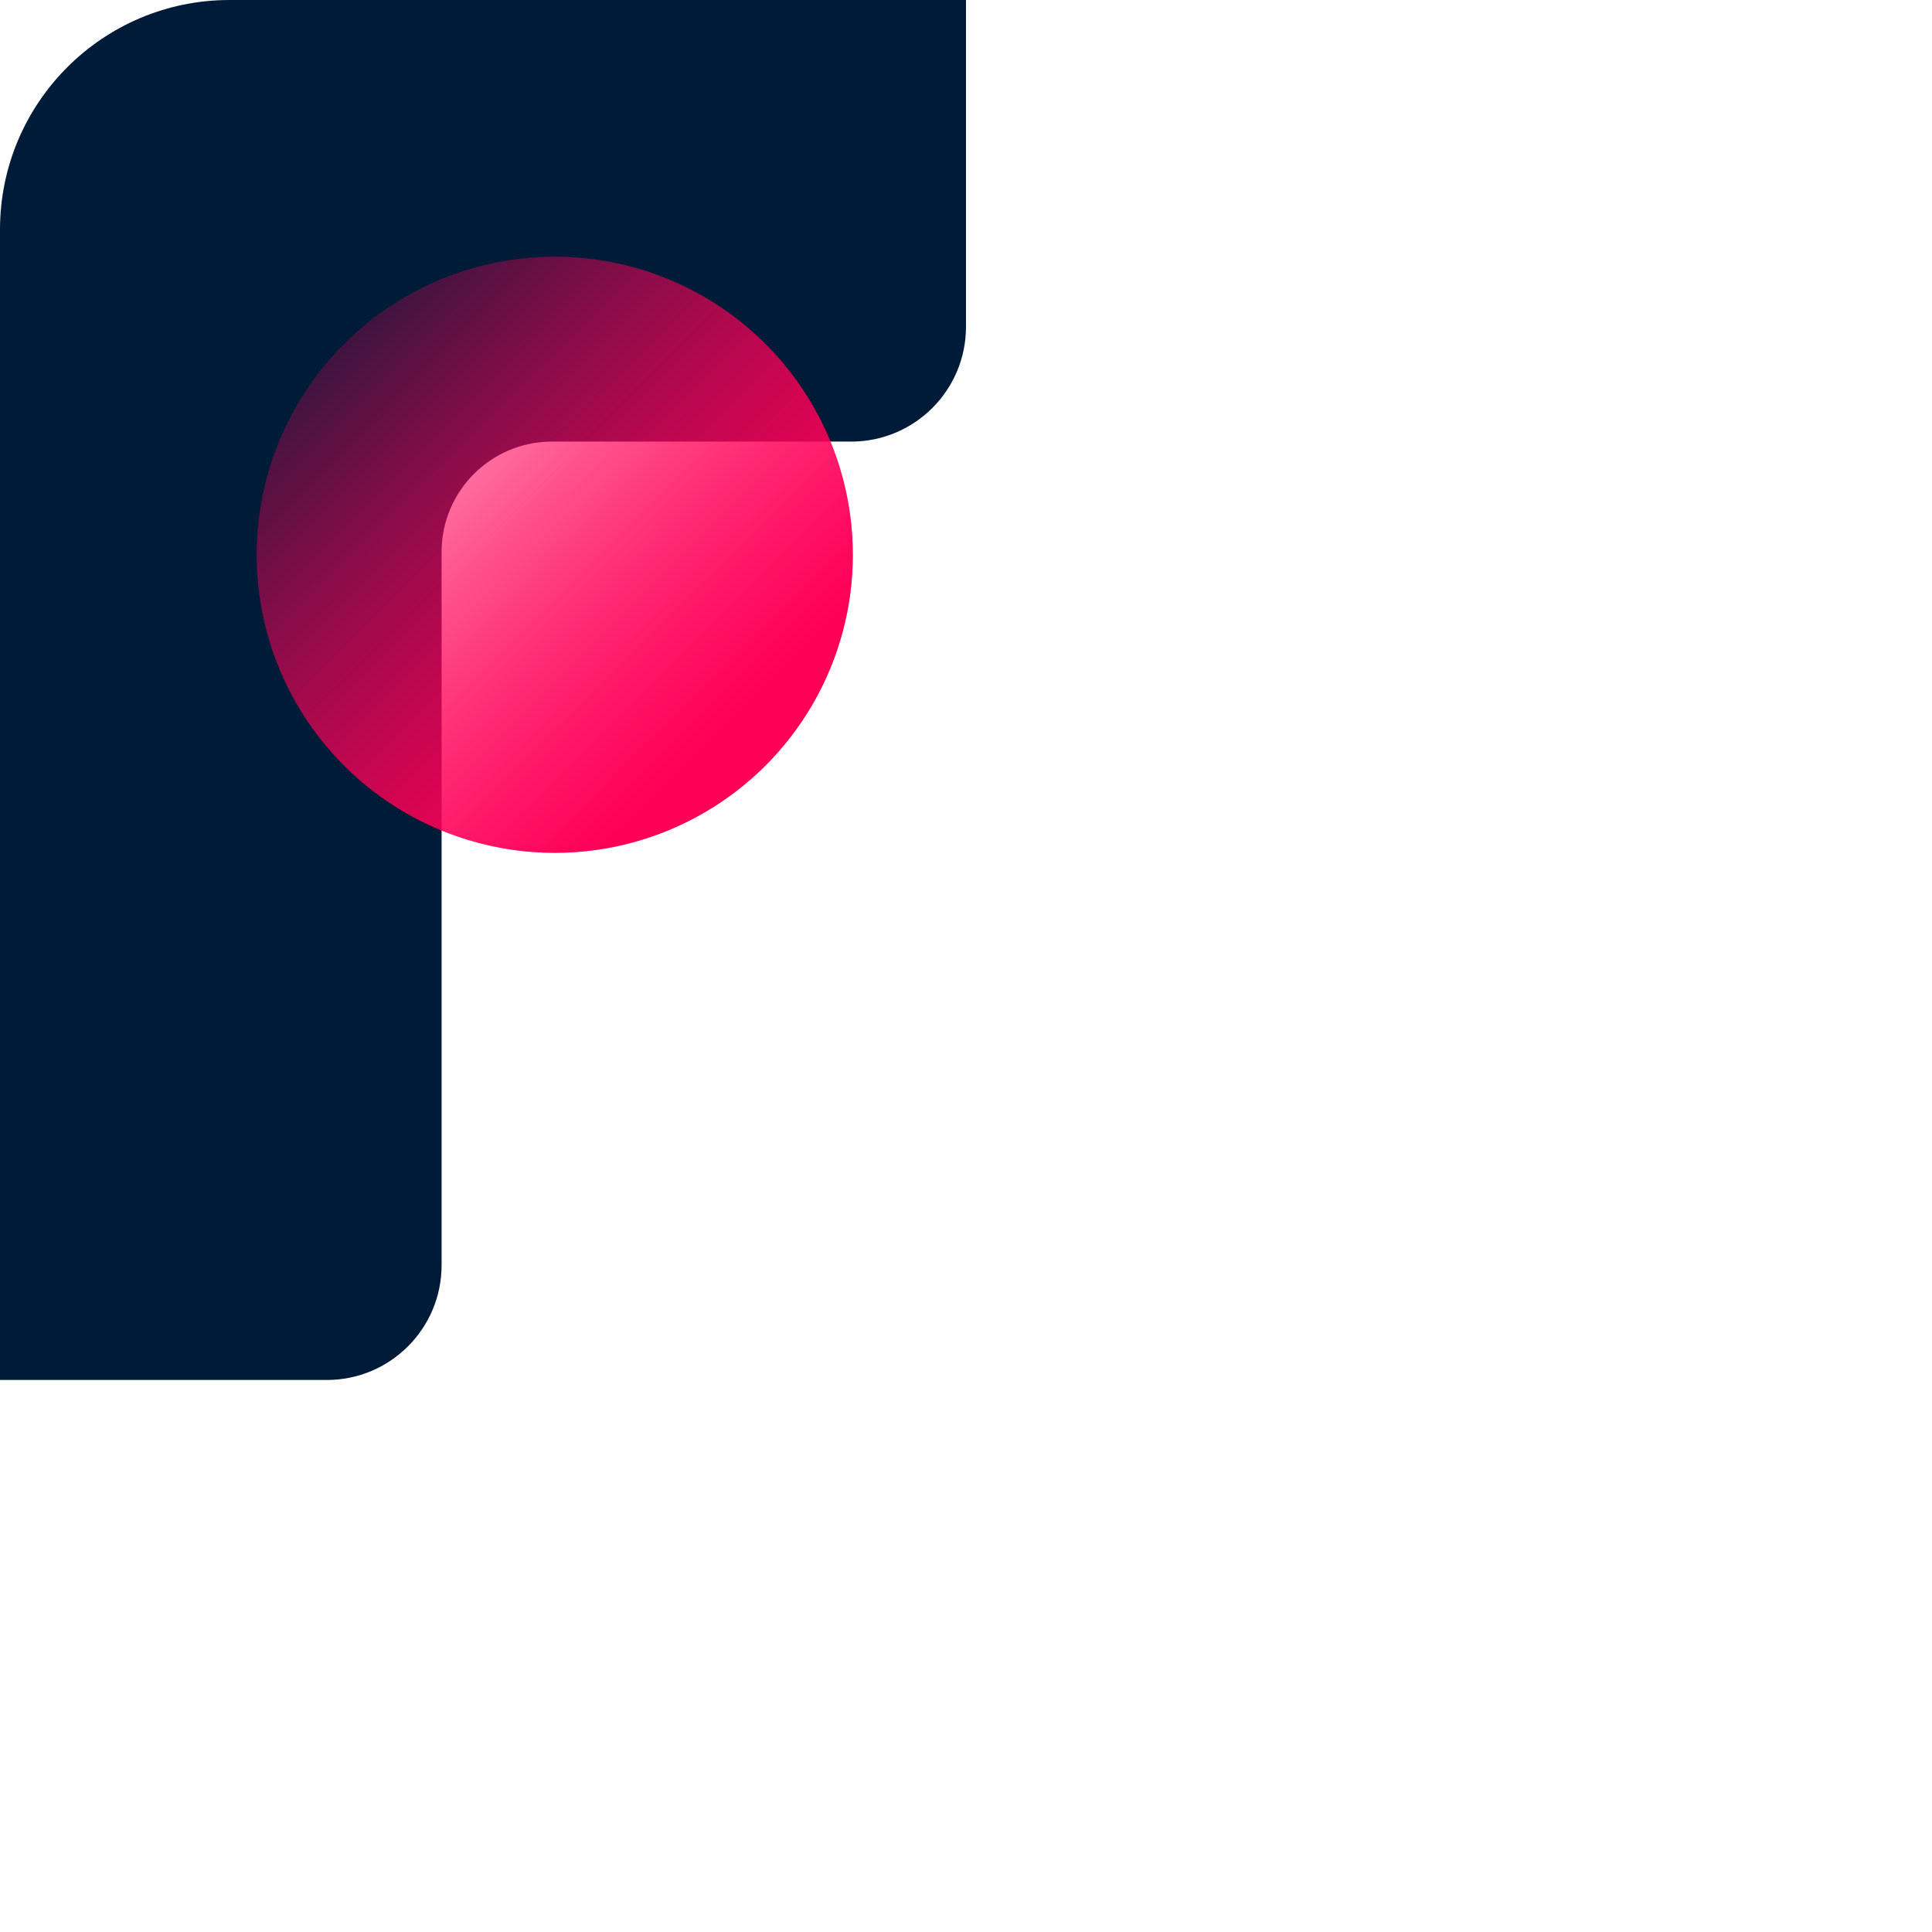 <svg xmlns="http://www.w3.org/2000/svg" version="1.1" viewBox="0 0 512 512" fill="currentColor"><defs><linearGradient id="logosFrontapp0" x1="12.519%" x2="88.228%" y1="85.213%" y2="10.023%"><stop offset="0%" stop-color="#FF0057" stop-opacity=".16"/><stop offset="86.135%" stop-color="#FF0057"/></linearGradient></defs><path fill="#001B38" d="M0 60.854C0 27.245 27.245 0 60.854 0h195.143v86.6c0 16.804-13.623 30.427-30.427 30.427h-79.762c-15.805.25-28.565 13.033-28.781 28.846v189.41c0 16.804-13.622 30.427-30.427 30.427H0V117.027z"/><circle cx="147.013" cy="147.015" r="78.993" fill="url(#logosFrontapp0)" transform="rotate(90 147.013 147.015)"/><circle cx="147.013" cy="147.015" r="78.993" fill="url(#logosFrontapp0)" opacity=".5" transform="rotate(90 147.013 147.015)"/></svg>